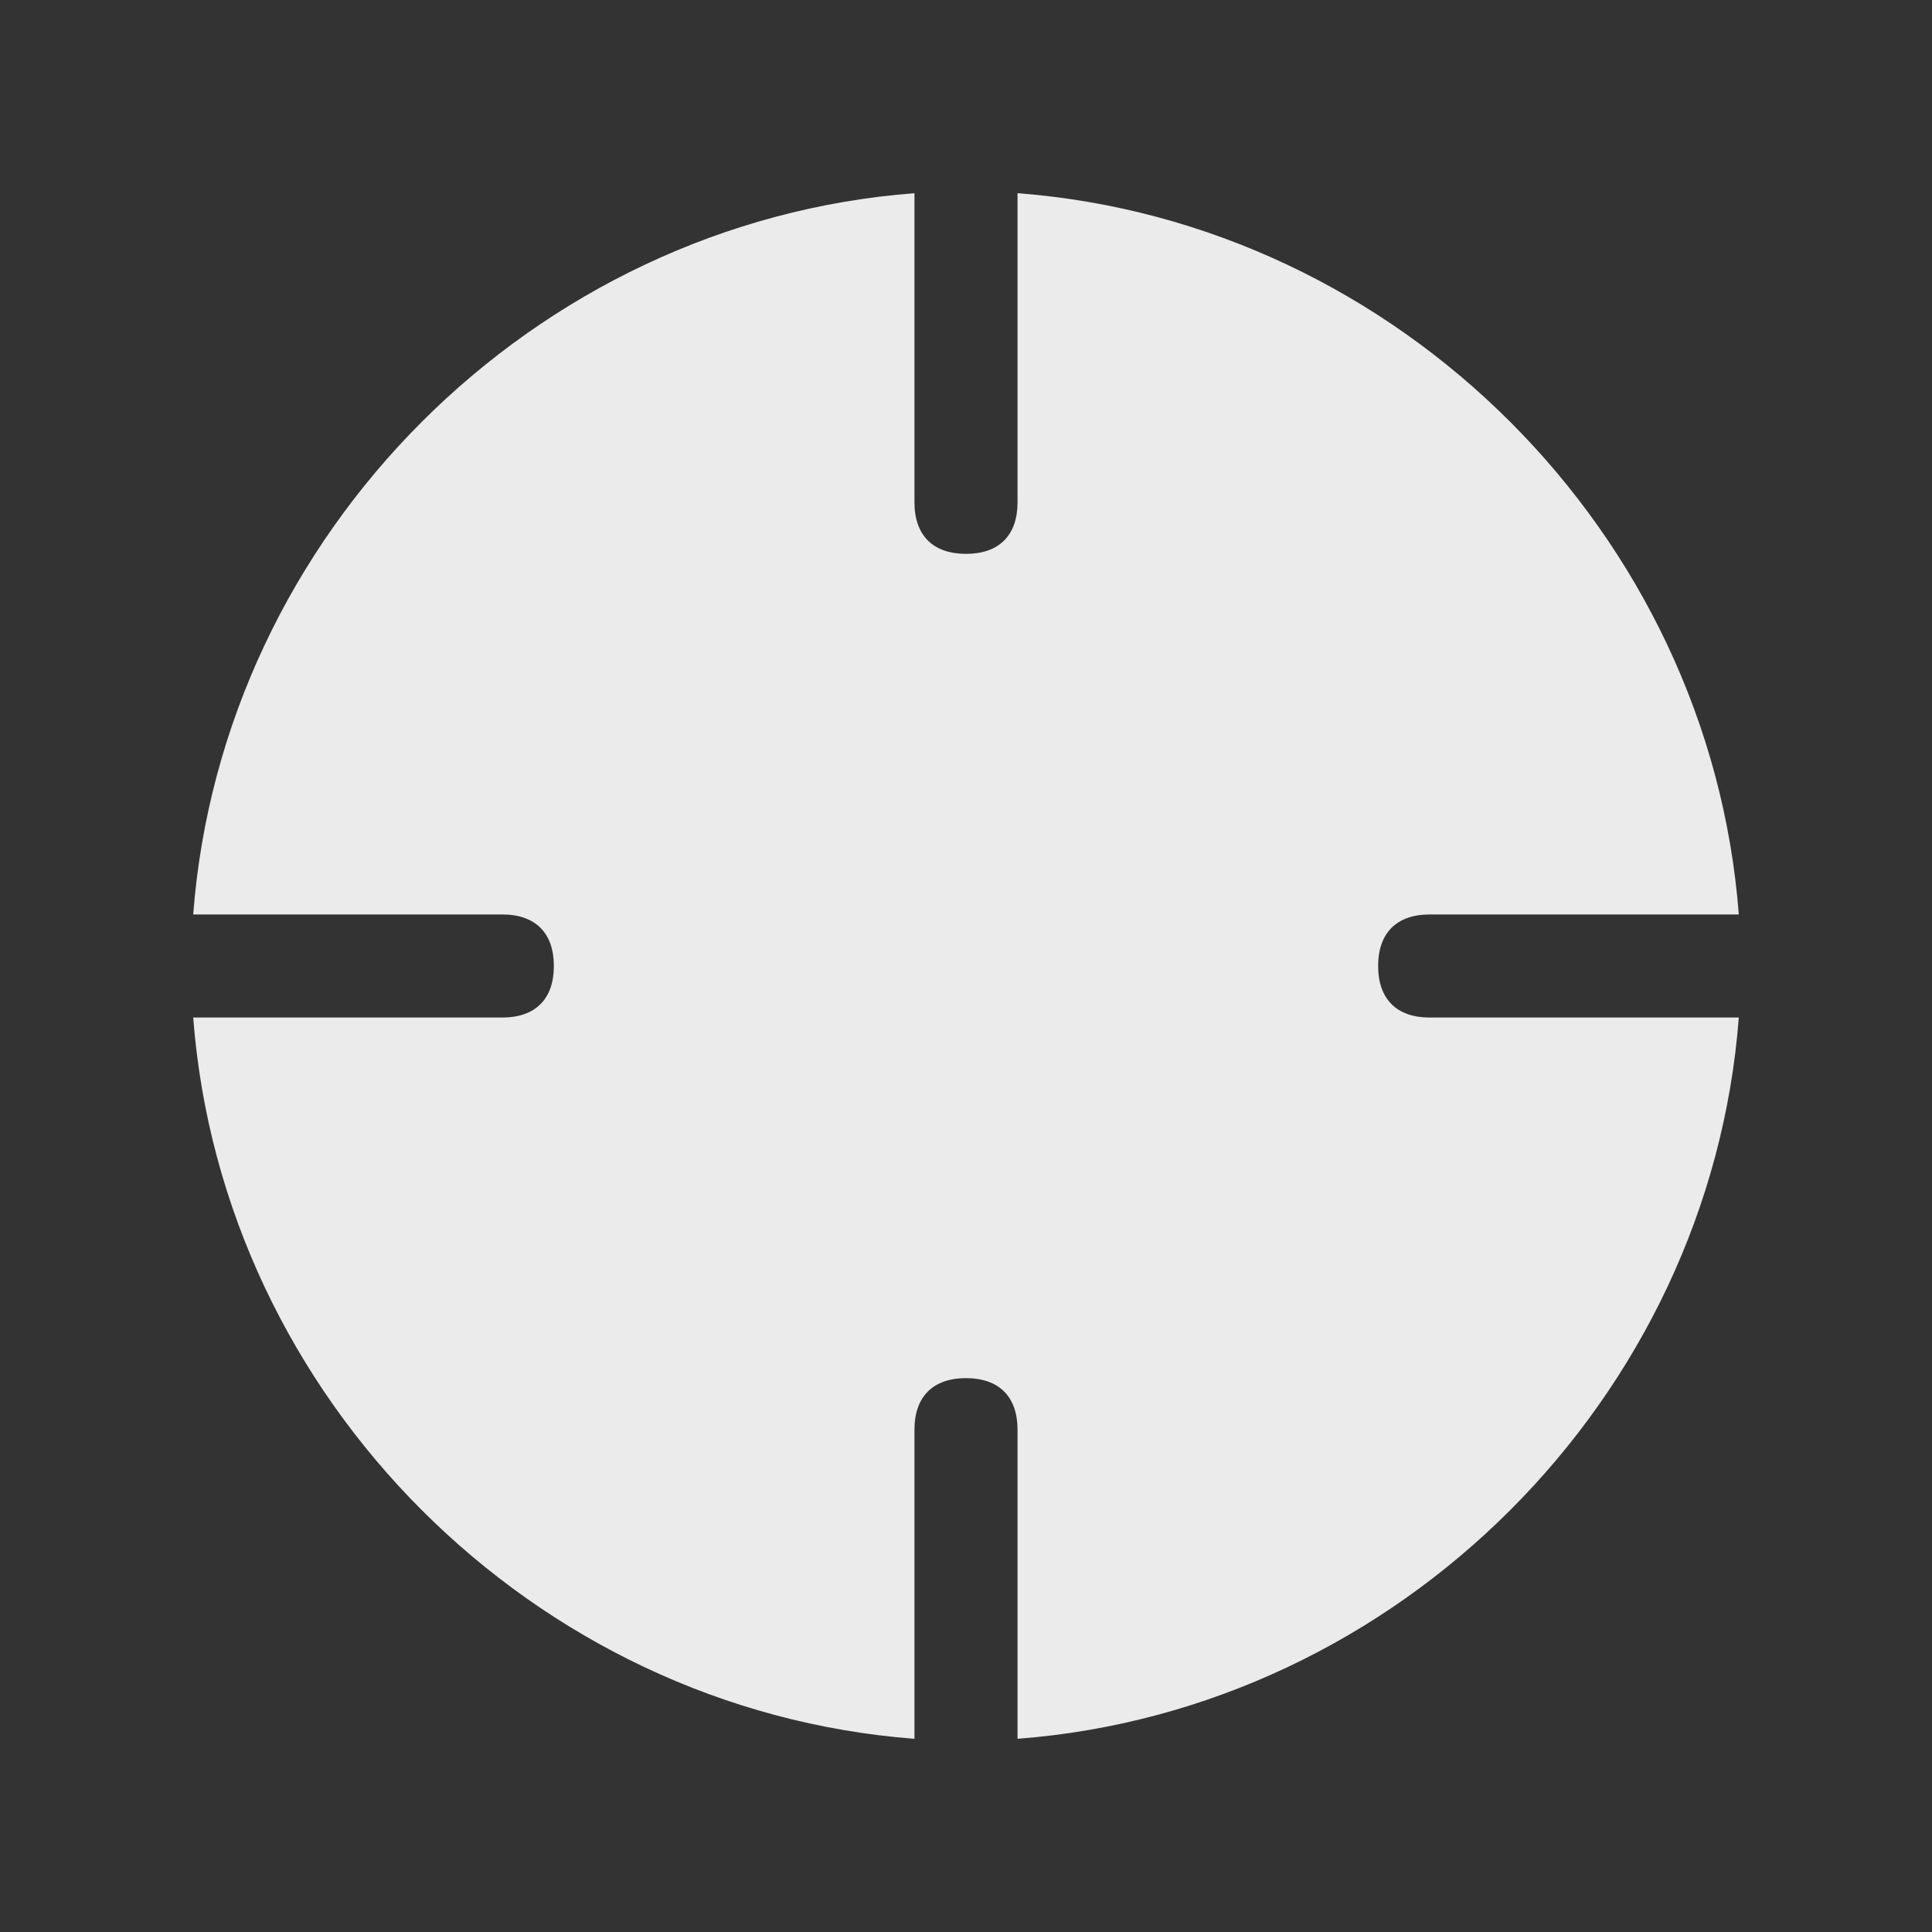 <!-- Generated by IcoMoon.io -->
<svg version="1.1" xmlns="http://www.w3.org/2000/svg" width="40" height="40" viewBox="0 0 40 40">
<rect x="0" y="0" width="40" height="40" fill="#333333" stroke="none"/>
<title>bm-crosshair</title>
<path fill="#ebebeb" d="M28.533 20c0-0.684 0.383-1.067 1.067-1.067h6.4c-0.602-7.889-7.043-14.332-14.933-14.933v6.4c0 0.684-0.383 1.067-1.067 1.067s-1.067-0.383-1.067-1.067v-6.4c-7.89 0.602-14.332 7.044-14.933 14.933h6.4c0.684 0 1.067 0.383 1.067 1.067s-0.383 1.067-1.067 1.067h-6.4c0.602 7.889 7.043 14.332 14.933 14.933v-6.4c0-0.683 0.383-1.067 1.067-1.067s1.067 0.384 1.067 1.067v6.4c7.89-0.602 14.332-7.044 14.933-14.933h-6.4c-0.684 0-1.067-0.383-1.067-1.067z"></path>
</svg>
